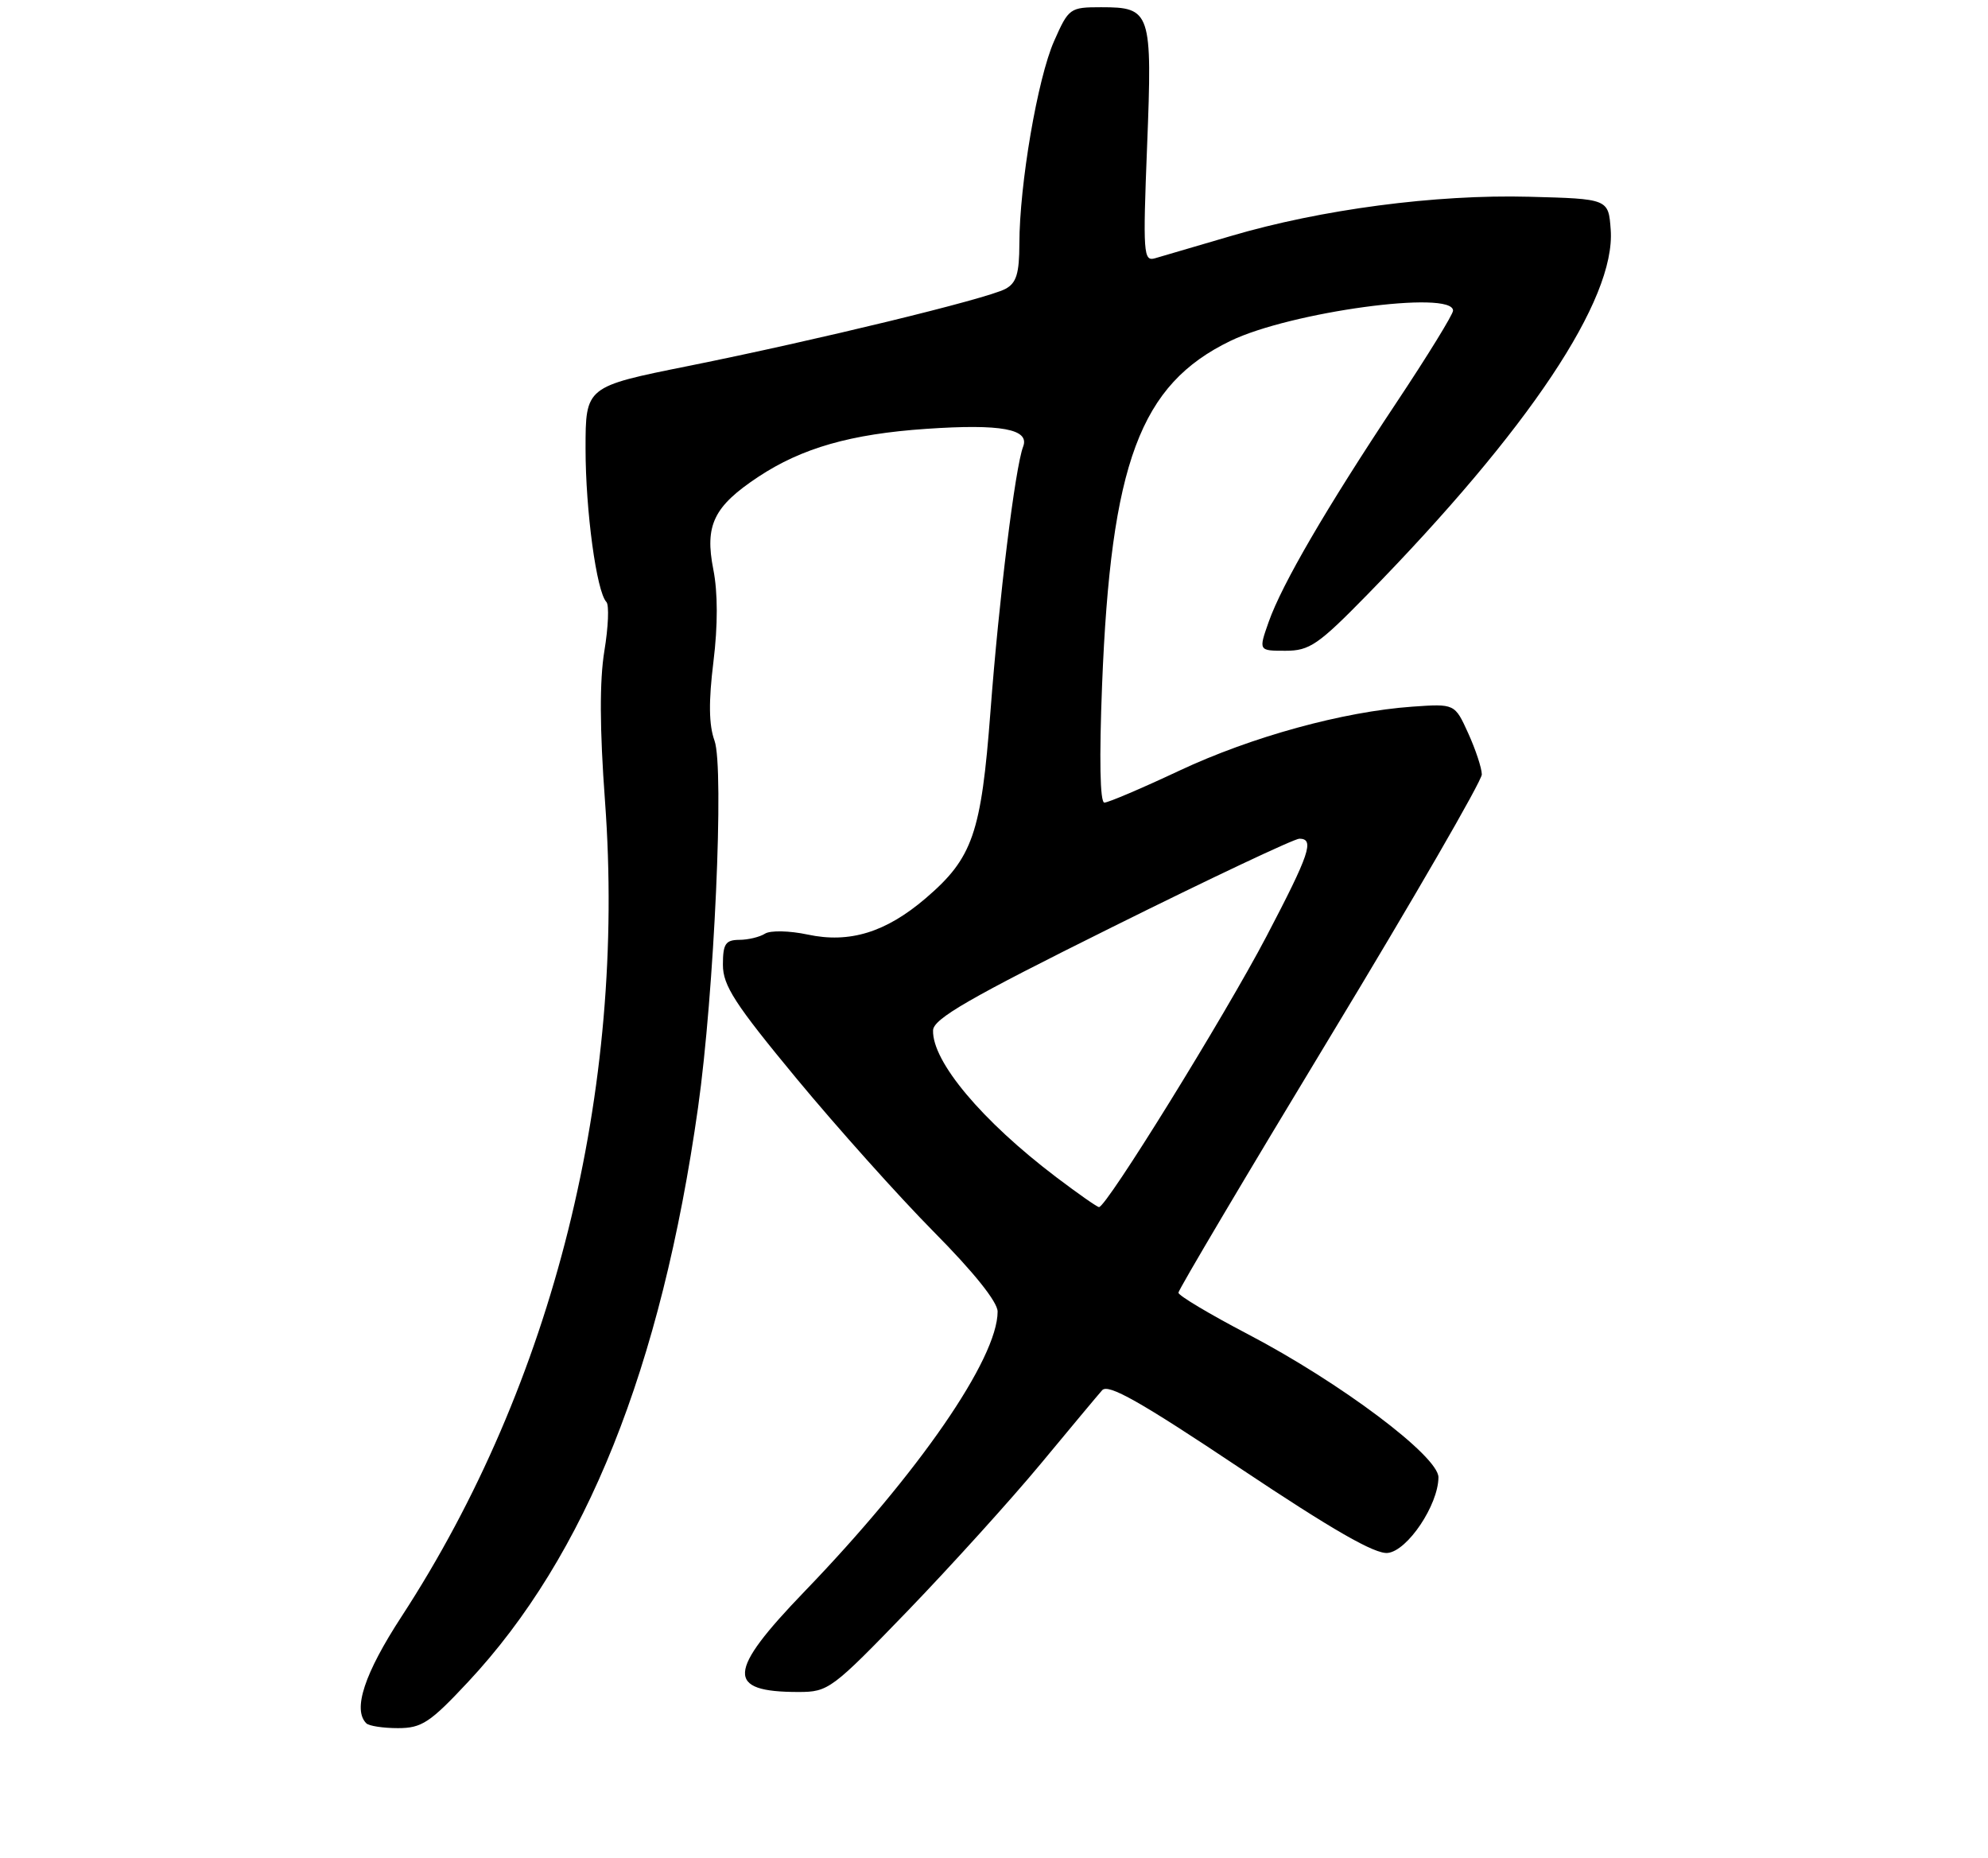 <?xml version="1.0" encoding="UTF-8" standalone="no"?>
<!DOCTYPE svg PUBLIC "-//W3C//DTD SVG 1.1//EN" "http://www.w3.org/Graphics/SVG/1.1/DTD/svg11.dtd" >
<svg xmlns="http://www.w3.org/2000/svg" xmlns:xlink="http://www.w3.org/1999/xlink" version="1.1" viewBox="0 0 275 257">
 <g >
 <path fill="currentColor"
d=" M 64.74 232.62 C 81.05 215.18 91.47 189.17 96.56 153.18 C 98.80 137.34 100.20 106.19 98.84 102.44 C 98.05 100.26 98.01 97.03 98.69 91.51 C 99.31 86.48 99.30 81.93 98.68 78.79 C 97.46 72.63 98.72 70.04 104.89 65.95 C 110.92 61.96 117.70 60.02 128.12 59.31 C 138.48 58.60 142.47 59.34 141.53 61.77 C 140.43 64.64 138.19 82.78 137.01 98.41 C 135.73 115.27 134.56 118.66 128.05 124.23 C 122.54 128.94 117.52 130.49 111.73 129.25 C 109.20 128.71 106.57 128.66 105.83 129.12 C 105.10 129.59 103.49 129.98 102.25 129.98 C 100.36 130.00 100.00 130.54 100.00 133.43 C 100.00 136.30 101.65 138.85 110.20 149.18 C 115.81 155.95 124.36 165.50 129.20 170.39 C 134.69 175.93 138.00 180.06 138.00 181.39 C 138.00 187.89 127.08 203.72 111.29 220.10 C 100.54 231.26 100.37 234.00 110.45 234.00 C 114.60 234.00 115.07 233.64 125.62 222.72 C 131.60 216.51 139.85 207.40 143.94 202.47 C 148.03 197.54 151.86 192.94 152.46 192.27 C 153.29 191.32 157.71 193.82 171.52 203.04 C 184.36 211.61 190.21 214.97 191.97 214.77 C 194.71 214.47 198.95 208.14 198.98 204.32 C 199.01 201.41 185.40 191.20 172.59 184.50 C 167.33 181.75 163.02 179.18 163.01 178.78 C 163.01 178.39 172.45 162.46 184.00 143.38 C 195.55 124.30 204.99 107.98 204.98 107.10 C 204.97 106.22 204.12 103.66 203.10 101.41 C 201.24 97.32 201.24 97.32 195.37 97.73 C 185.81 98.41 173.13 101.89 163.12 106.59 C 157.95 109.02 153.30 111.00 152.77 111.00 C 152.16 111.00 152.05 104.95 152.45 94.75 C 153.67 64.01 157.71 53.19 170.20 47.15 C 178.50 43.13 201.00 40.07 201.00 42.96 C 201.00 43.48 197.47 49.22 193.15 55.71 C 183.45 70.30 177.35 80.77 175.50 86.00 C 174.09 90.00 174.09 90.00 177.82 90.00 C 181.15 90.00 182.35 89.18 189.13 82.25 C 211.52 59.36 223.50 41.40 222.81 31.78 C 222.50 27.50 222.50 27.50 211.50 27.21 C 198.60 26.87 182.73 28.96 170.24 32.65 C 165.43 34.07 160.72 35.45 159.77 35.72 C 158.17 36.19 158.09 35.07 158.68 20.15 C 159.41 1.61 159.21 1.00 152.32 1.00 C 148.00 1.00 147.83 1.12 145.81 5.69 C 143.53 10.84 141.02 25.51 141.01 33.71 C 141.00 37.84 140.60 39.15 139.07 39.96 C 136.51 41.33 113.00 47.04 95.25 50.61 C 81.00 53.47 81.00 53.47 81.00 62.05 C 81.00 70.63 82.52 81.83 83.88 83.25 C 84.28 83.67 84.15 86.72 83.60 90.04 C 82.93 94.14 82.95 100.80 83.69 110.79 C 86.64 150.88 76.54 191.35 55.55 223.56 C 50.42 231.43 48.76 236.43 50.67 238.33 C 51.03 238.70 53.01 239.00 55.05 239.00 C 58.33 239.00 59.48 238.25 64.74 232.62 Z  M 146.12 162.81 C 135.85 155.03 128.94 146.81 129.07 142.50 C 129.11 140.90 134.09 138.03 153.81 128.24 C 167.39 121.49 179.06 115.98 179.75 115.99 C 181.87 116.01 181.16 118.10 175.19 129.50 C 169.43 140.49 153.00 167.05 152.02 166.94 C 151.73 166.91 149.08 165.05 146.12 162.81 Z "/>
</g>
</svg>